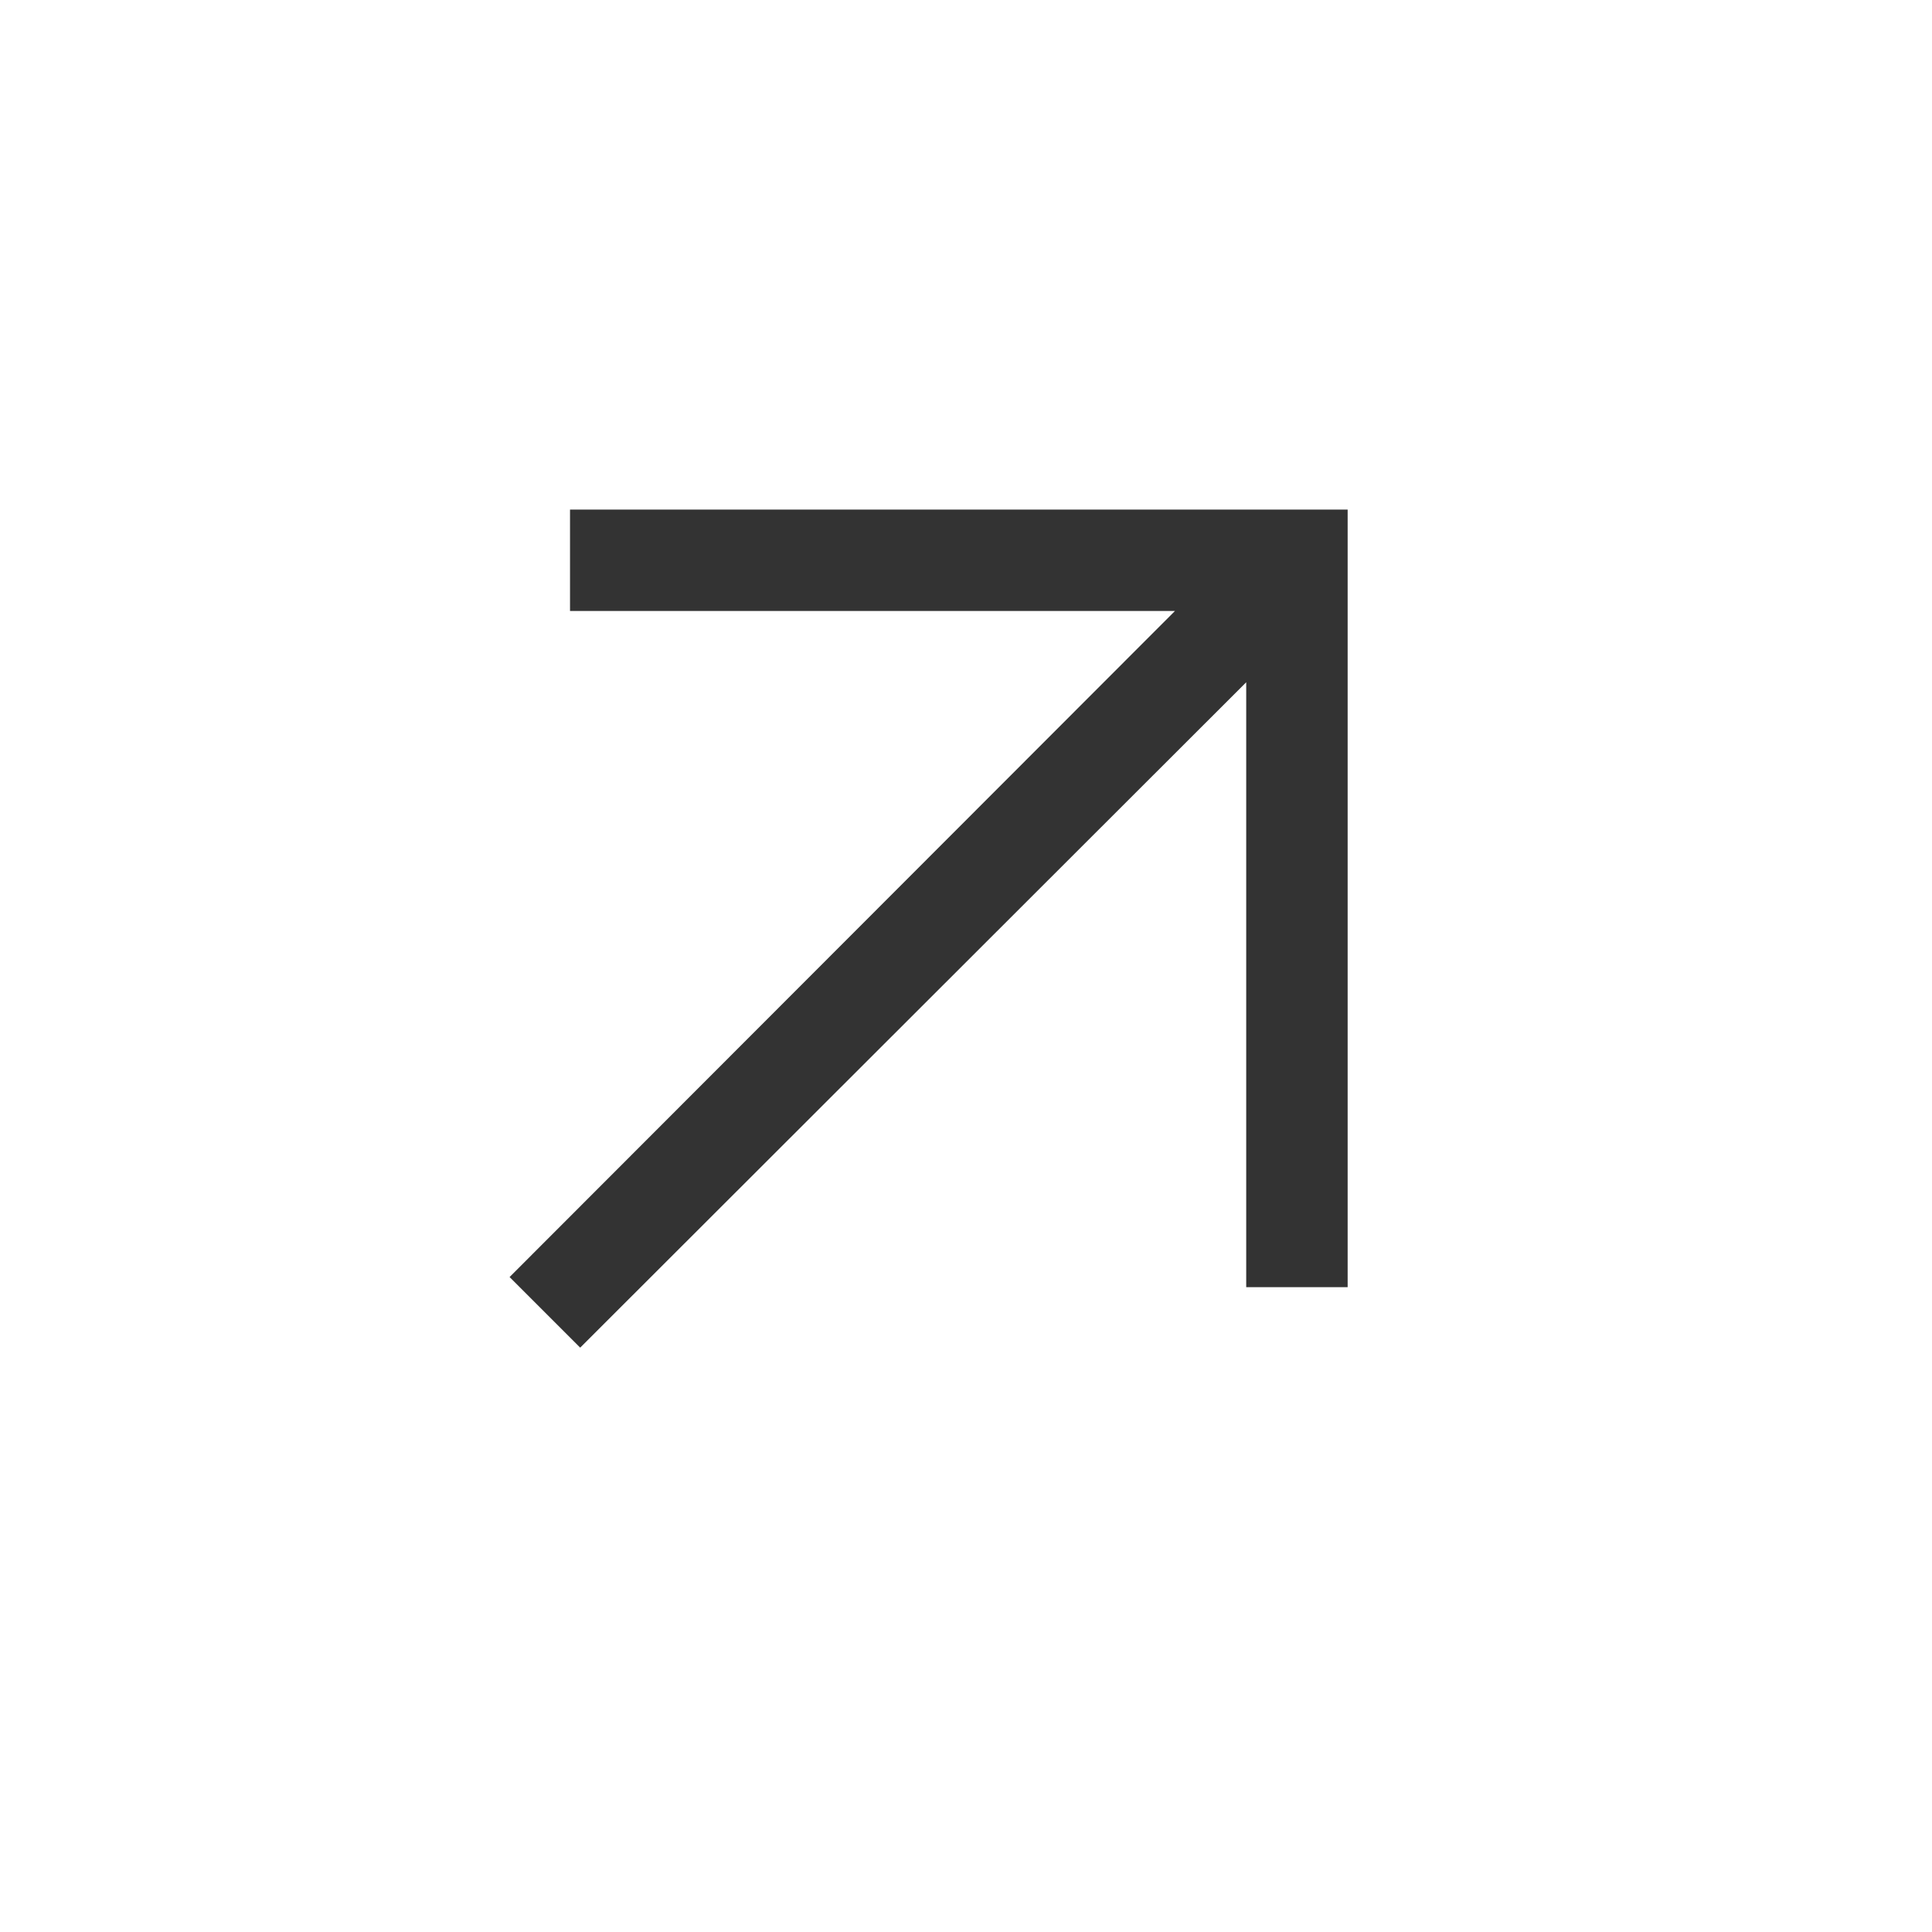 <?xml version="1.0" encoding="UTF-8"?> <svg xmlns="http://www.w3.org/2000/svg" width="50" height="50" viewBox="0 0 50 50" fill="none"><mask id="mask0_884_4221" style="mask-type:alpha" maskUnits="userSpaceOnUse" x="4" y="4" width="42" height="42"><rect x="4" y="4" width="42" height="42" fill="#D9D9D9"></rect></mask><g mask="url(#mask0_884_4221)"><path d="M15.015 34.877L13.188 33.05L30.408 15.812H14.752V13.188H34.877V33.312H32.252V17.657L15.015 34.877Z" fill="#333333"></path></g></svg> 